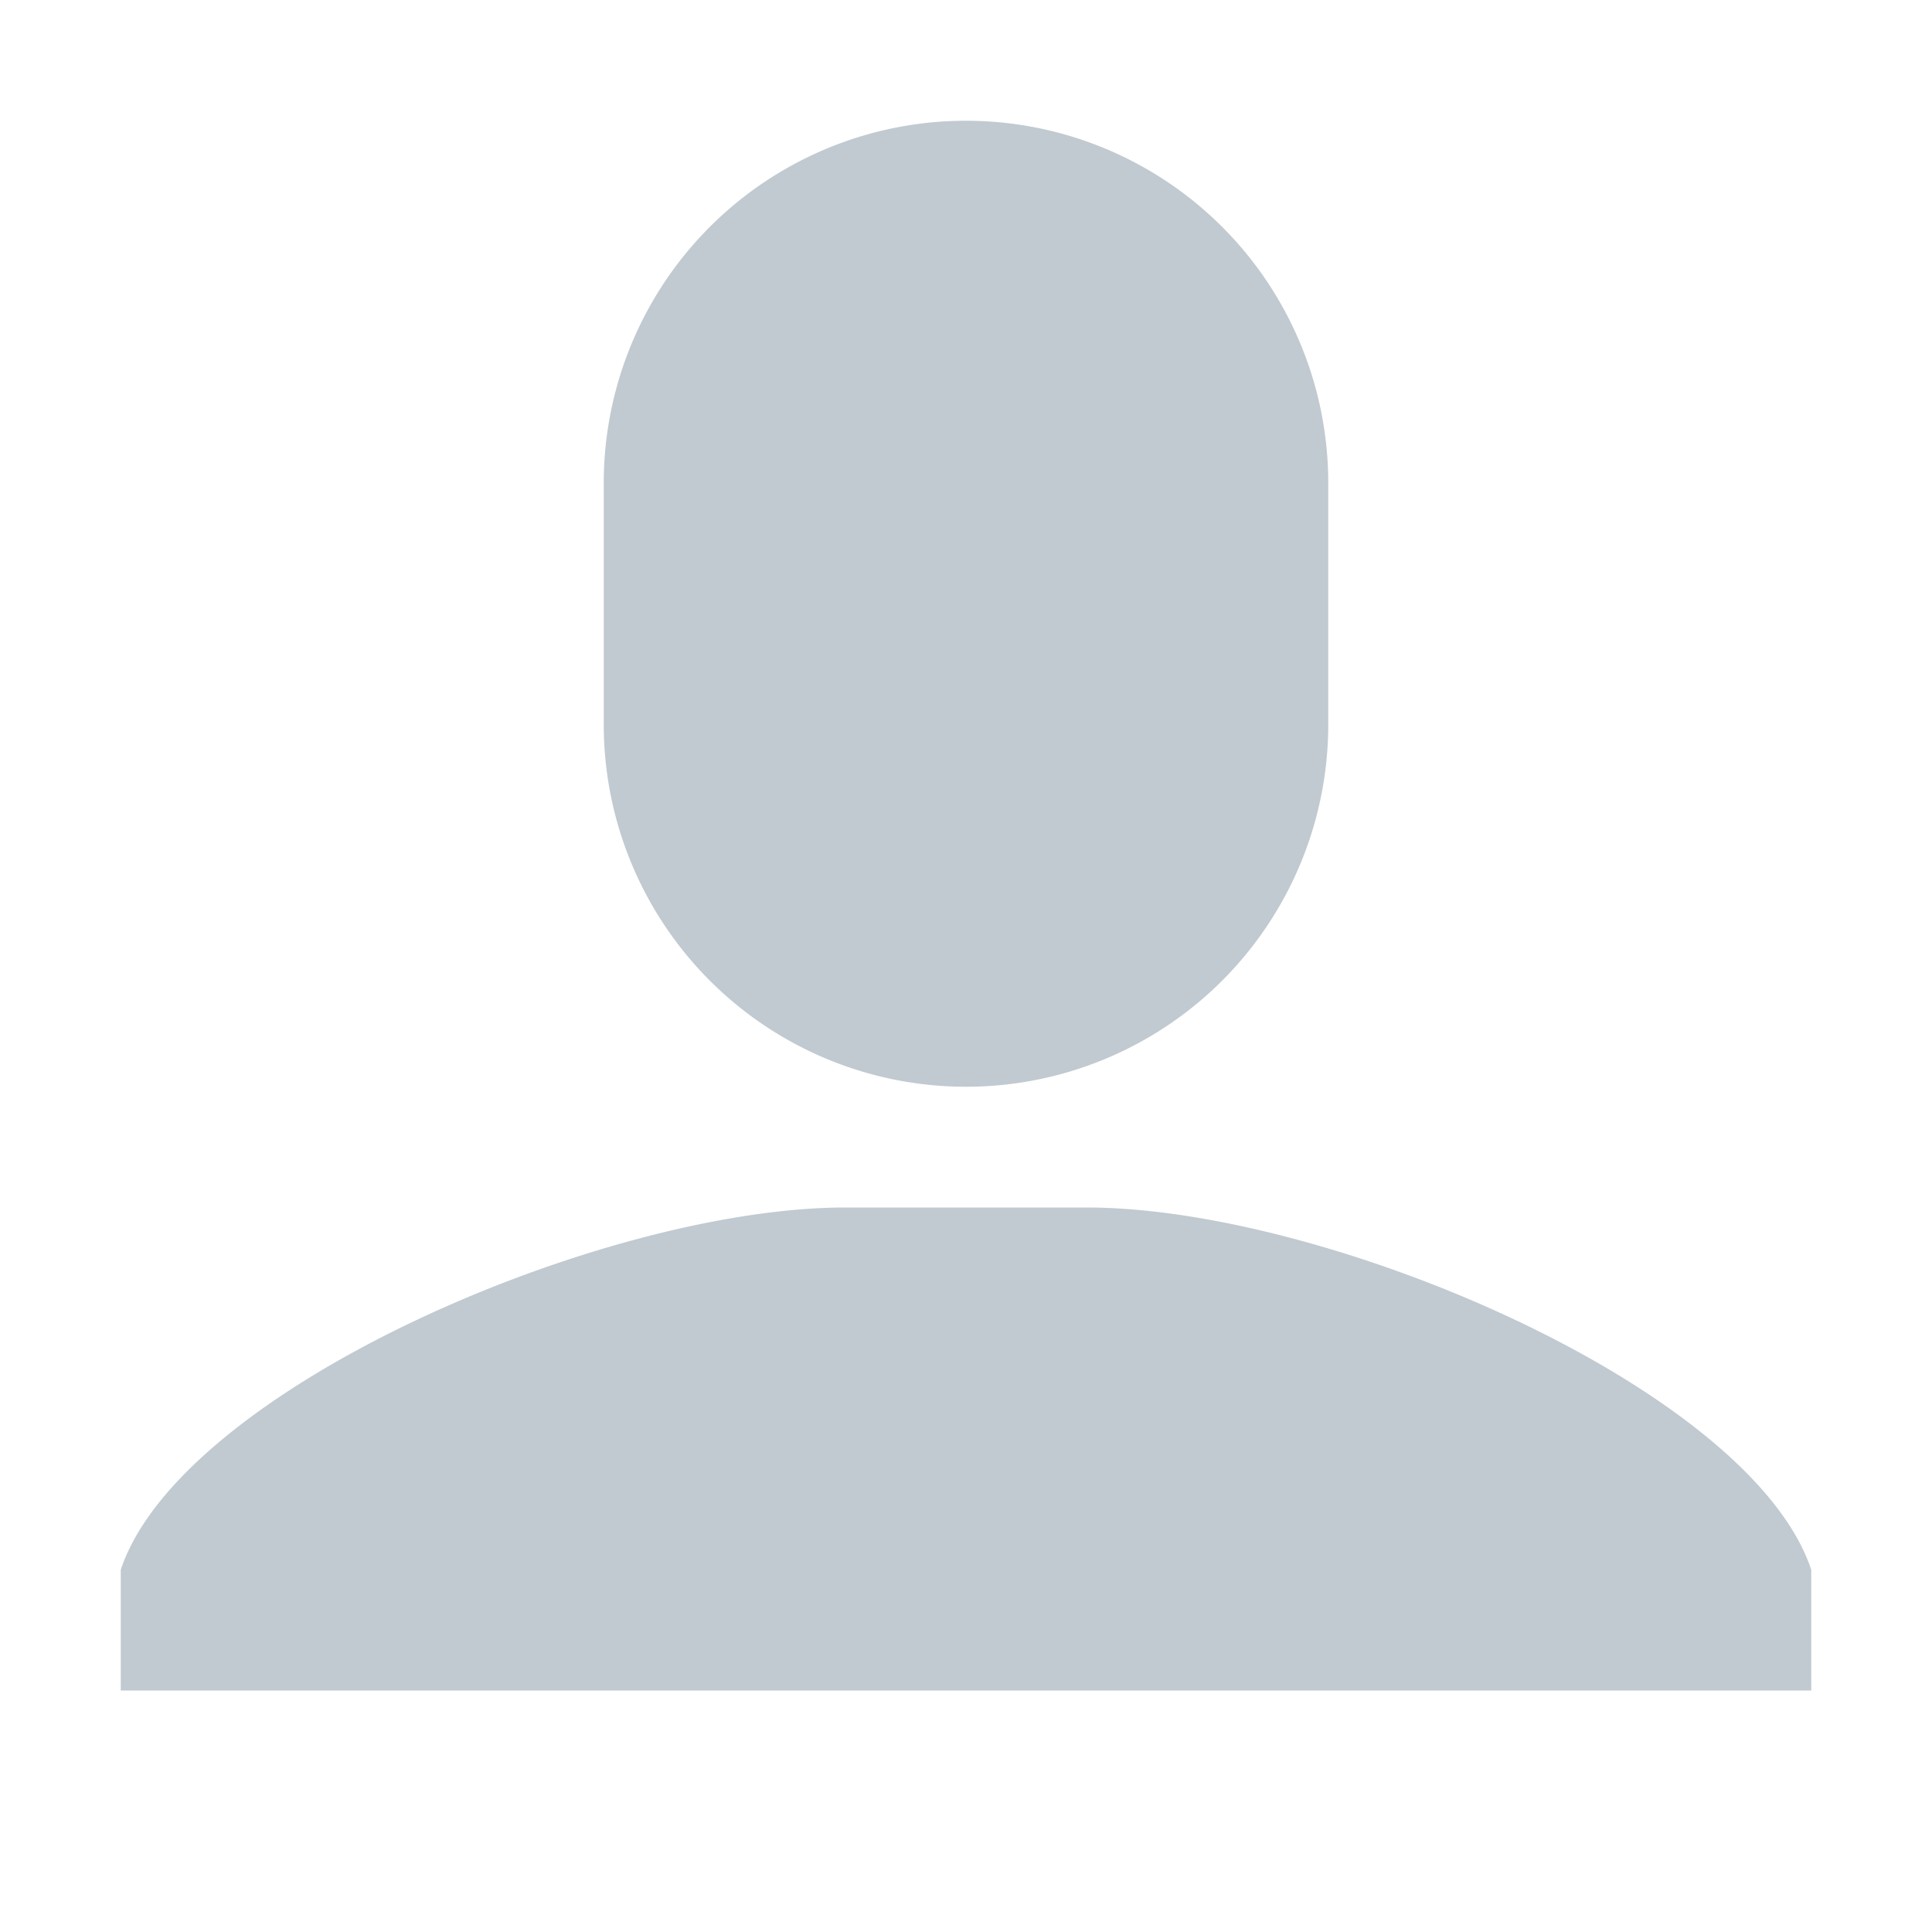 <svg id="user" xmlns="http://www.w3.org/2000/svg" viewBox="0 0 32 32" fill="#c1cad1">
  <path d="M10 8 A6 6 0 0 1 22 8 L22 12 A6 6 0 0 1 10 12 z M2 26 C3 23 10 20 14 20 L18 20 C22 20 29 23 30 26 L30 28 L2 28 z "></path>
</svg>
